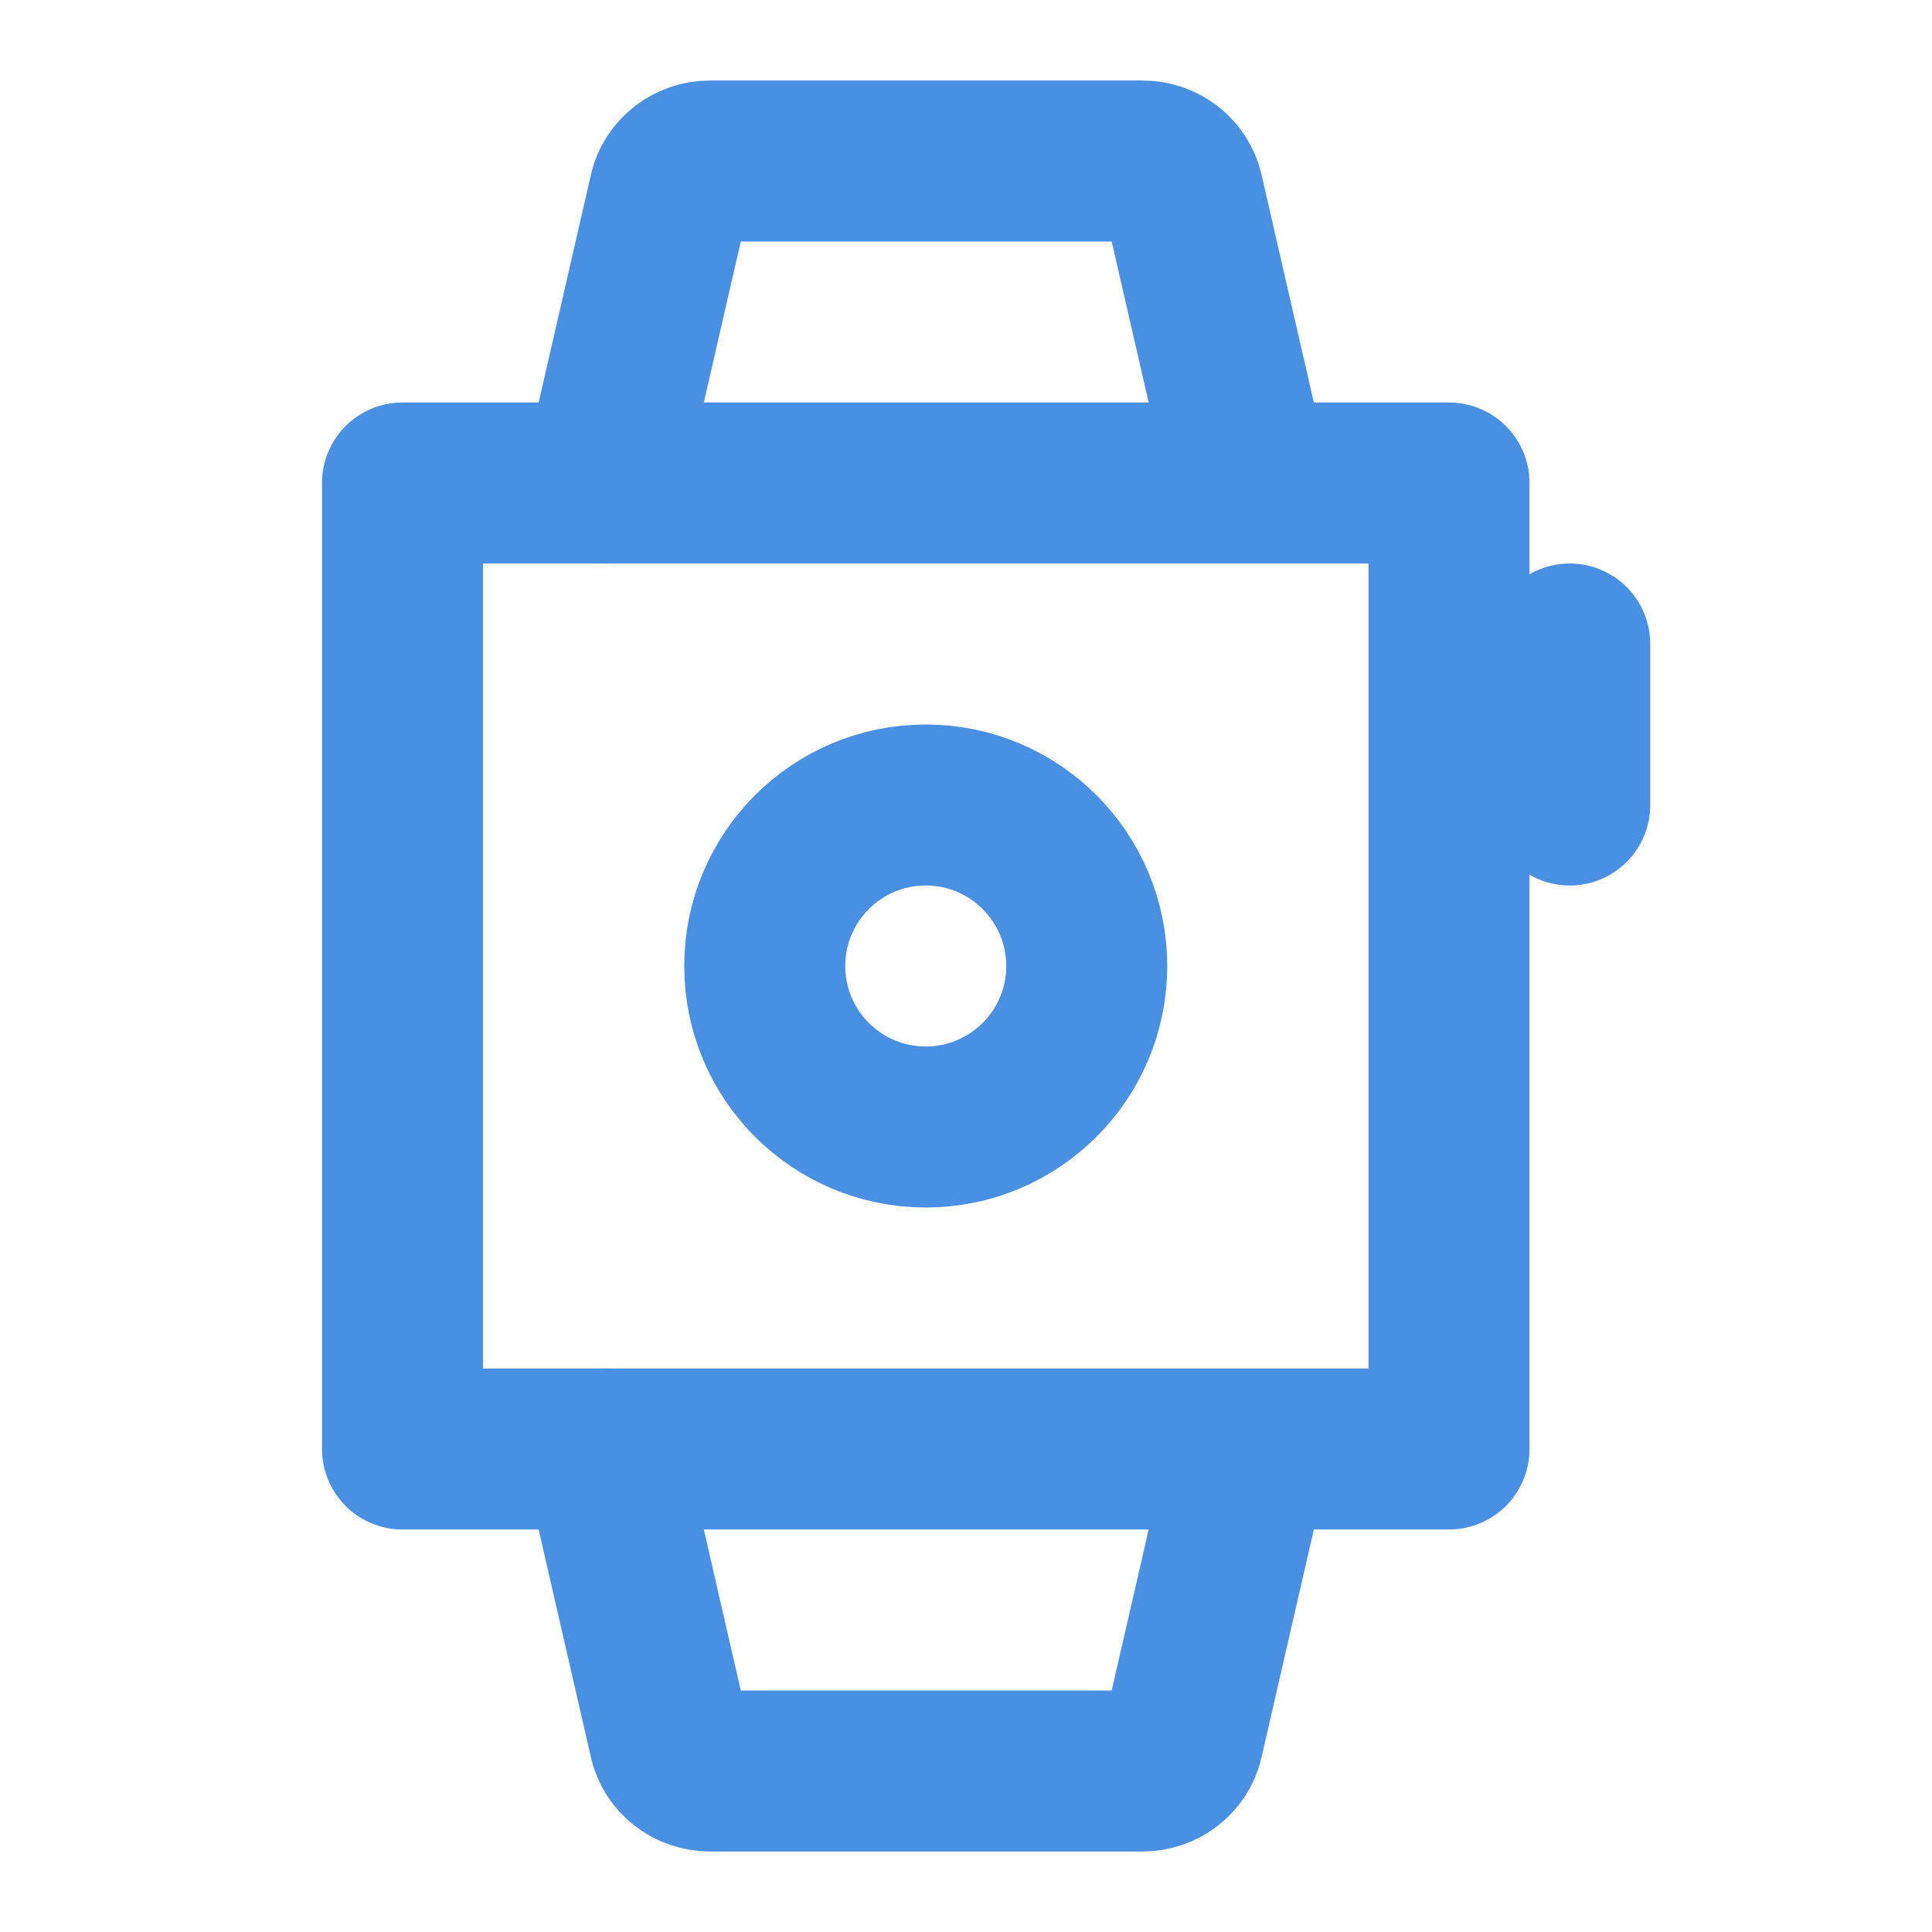 <?xml version="1.0" encoding="UTF-8"?><svg width="21" height="21" viewBox="0 0 48 48" fill="none" xmlns="http://www.w3.org/2000/svg"><path d="M36 12H10V36H36V12Z" fill="none" stroke="#4a90e2" stroke-width="4" stroke-linejoin="round"/><path d="M27 24C27 21.791 25.209 20 23 20C20.791 20 19 21.791 19 24C19 26.209 20.791 28 23 28C25.209 28 27 26.209 27 24Z" fill="none" stroke="#4a90e2" stroke-width="4" stroke-linejoin="round"/><path d="M15 12C15 11.927 15.008 11.854 15.025 11.783L16.632 4.783C16.737 4.326 17.157 4 17.641 4H28.384C28.868 4 29.287 4.326 29.392 4.783L31 11.783" stroke="#4a90e2" stroke-width="4" stroke-linecap="round"/><path d="M15 36C15 36.073 15.008 36.146 15.025 36.217L16.632 43.217C16.737 43.675 17.157 44 17.641 44H28.384C28.868 44 29.287 43.675 29.392 43.217L31 36.217" stroke="#4a90e2" stroke-width="4" stroke-linecap="round"/><path d="M39 16V20" stroke="#4a90e2" stroke-width="4" stroke-linecap="round"/></svg>